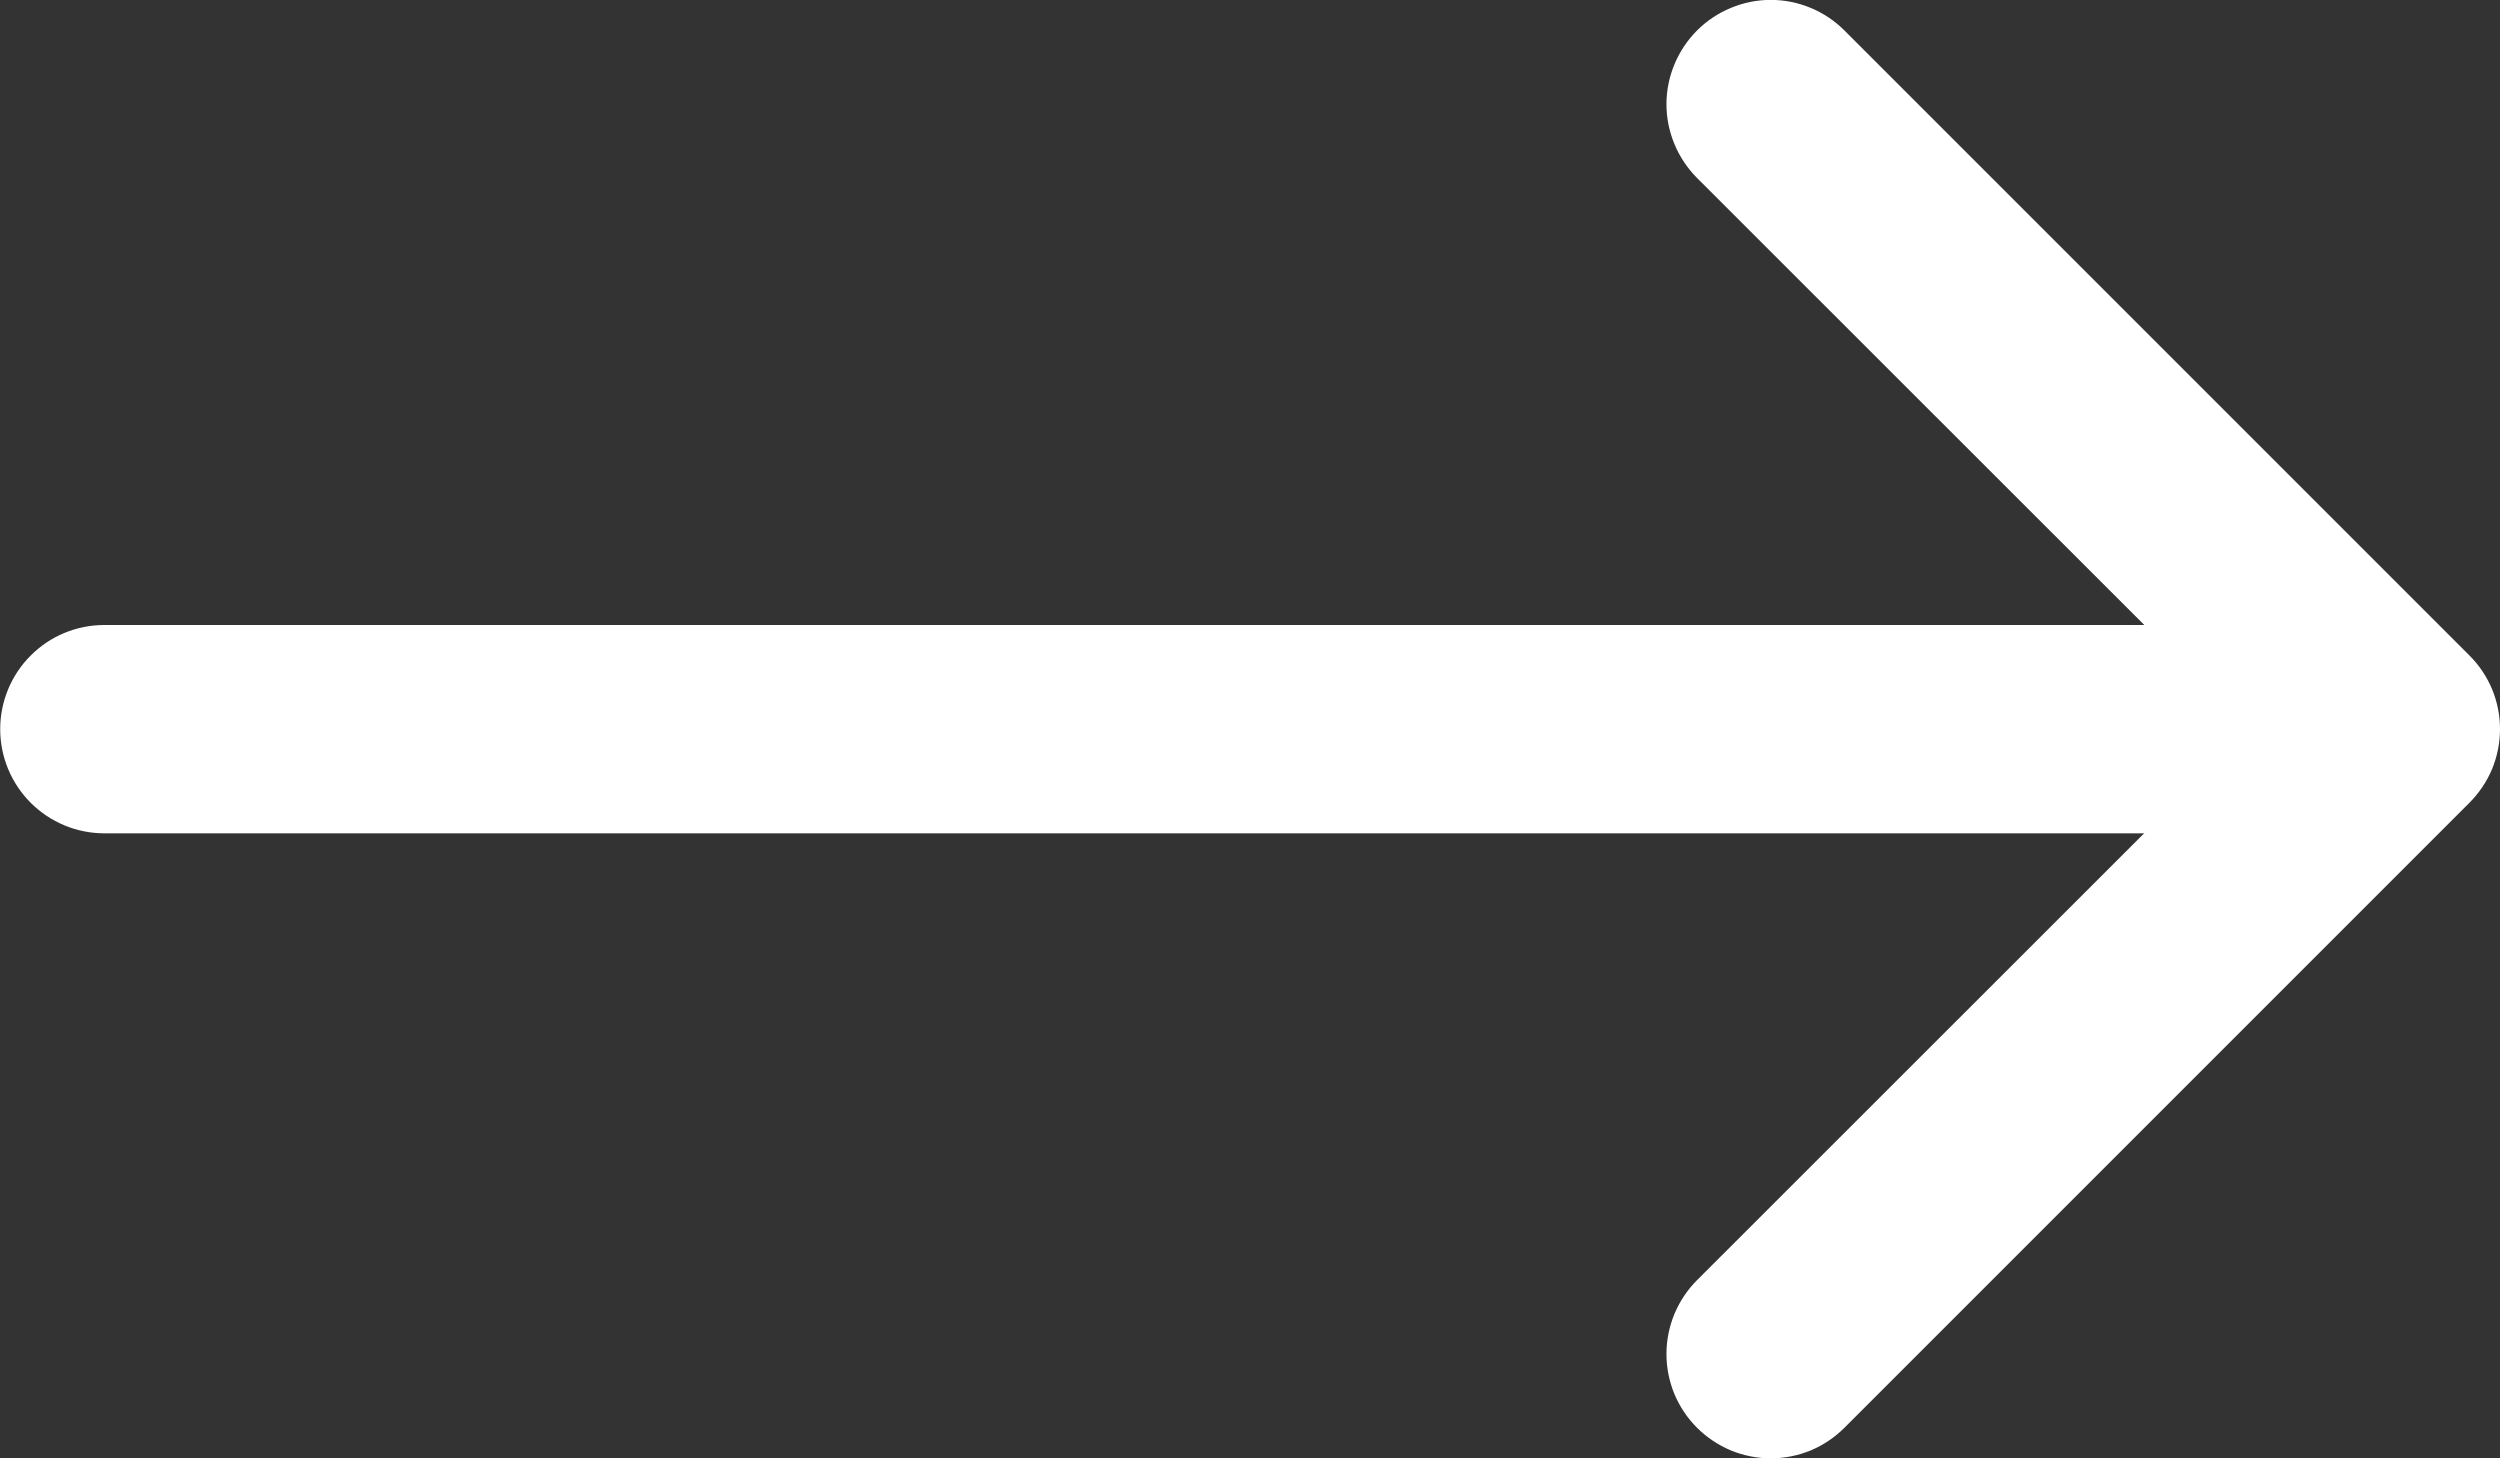 <svg width="24" height="14" viewBox="0 0 24 14" fill="none" xmlns="http://www.w3.org/2000/svg">
<rect x="0" y="0" width="24" height="14" fill="#333333" stroke="none"/>
<path fill-rule="evenodd" clip-rule="evenodd" d="M16.291 13.706C16.198 13.613 16.125 13.503 16.074 13.382C16.024 13.26 15.998 13.13 15.998 12.998C15.998 12.867 16.024 12.737 16.074 12.615C16.125 12.494 16.198 12.383 16.291 12.29L21.585 6.999L16.291 1.708C16.199 1.615 16.125 1.505 16.075 1.384C16.024 1.262 15.998 1.132 15.998 1C15.998 0.869 16.024 0.739 16.075 0.617C16.125 0.496 16.199 0.386 16.291 0.293C16.384 0.2 16.495 0.126 16.616 0.076C16.738 0.025 16.868 -0.001 16.999 -0.001C17.131 -0.001 17.261 0.025 17.383 0.076C17.504 0.126 17.614 0.2 17.707 0.293L23.706 6.292C23.799 6.384 23.873 6.495 23.924 6.616C23.974 6.738 24 6.868 24 6.999C24 7.131 23.974 7.261 23.924 7.383C23.873 7.504 23.799 7.614 23.706 7.707L17.707 13.706C17.614 13.799 17.504 13.873 17.383 13.924C17.261 13.974 17.131 14 16.999 14C16.868 14 16.738 13.974 16.616 13.924C16.495 13.873 16.384 13.799 16.291 13.706Z" fill="white"/>
<path fill-rule="evenodd" clip-rule="evenodd" d="M22.998 7C22.998 7.265 22.892 7.519 22.705 7.707C22.517 7.894 22.263 8 21.998 8L1.002 8C0.736 8 0.482 7.894 0.295 7.707C0.107 7.519 0.002 7.265 0.002 7C0.002 6.735 0.107 6.48 0.295 6.293C0.482 6.105 0.736 6 1.002 6L21.998 6C22.263 6 22.517 6.105 22.705 6.293C22.892 6.48 22.998 6.735 22.998 7Z" fill="white"/>
</svg>
